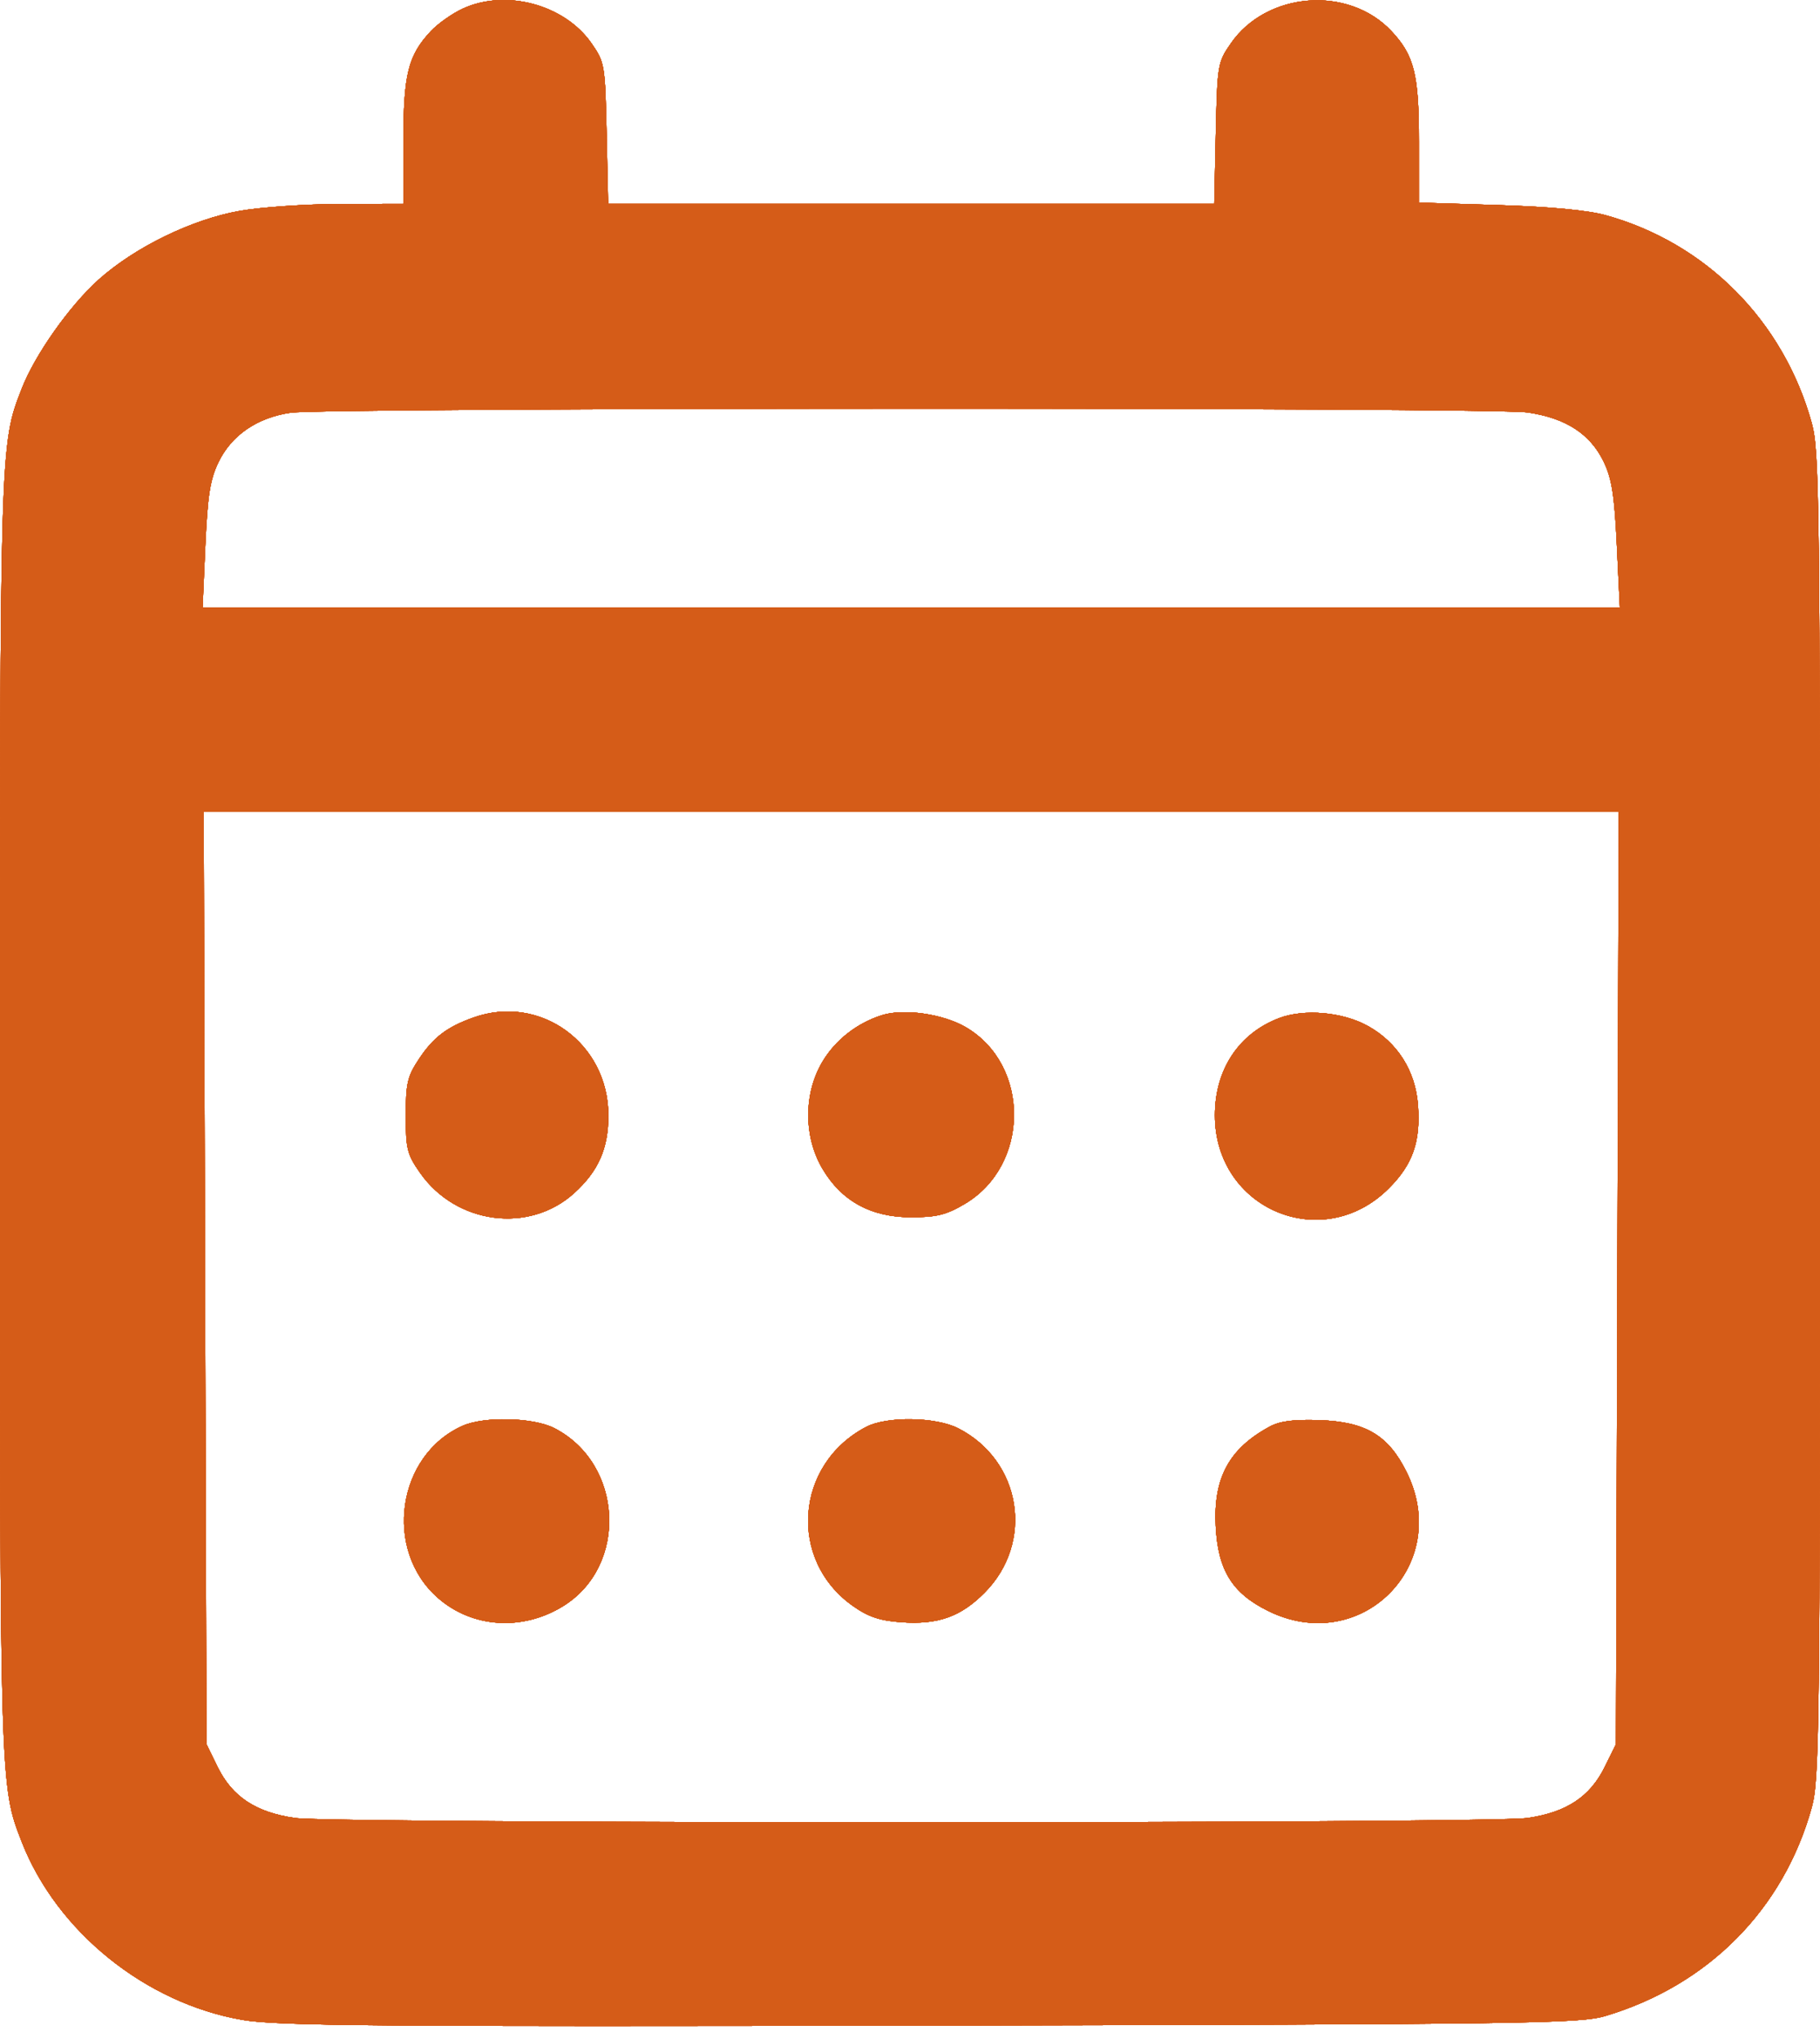 <svg width="25" height="28" viewBox="0 0 25 28" fill="none" xmlns="http://www.w3.org/2000/svg">
<path fill-rule="evenodd" clip-rule="evenodd" d="M6.356 0.119C6.213 0.185 6.016 0.324 5.919 0.427C5.605 0.762 5.541 1.02 5.541 1.949V2.799L4.677 2.801C4.202 2.802 3.579 2.845 3.292 2.896C2.635 3.013 1.856 3.393 1.356 3.839C0.955 4.199 0.479 4.872 0.297 5.341C-0.001 6.107 1.23829e-08 6.086 1.23829e-08 15.315C1.23829e-08 24.544 -0.001 24.522 0.297 25.289C0.777 26.522 1.998 27.508 3.331 27.738C3.809 27.82 5.169 27.832 12.782 27.816C21.023 27.798 21.703 27.789 22.055 27.683C23.469 27.26 24.5 26.217 24.887 24.819C24.992 24.438 25 23.756 25 15.315C25 6.874 24.992 6.192 24.887 5.811C24.499 4.409 23.436 3.337 22.055 2.955C21.81 2.887 21.288 2.838 20.583 2.816L19.491 2.782V1.941C19.491 1.021 19.427 0.762 19.113 0.427C18.523 -0.202 17.401 -0.116 16.908 0.595C16.726 0.857 16.721 0.888 16.7 1.831L16.679 2.799H12.516H8.354L8.333 1.831C8.312 0.888 8.307 0.857 8.125 0.595C7.755 0.062 6.949 -0.155 6.356 0.119ZM20.982 5.664C21.507 5.74 21.843 5.957 22.028 6.339C22.14 6.57 22.176 6.799 22.209 7.484L22.25 8.34H12.517H2.783L2.821 7.49C2.852 6.801 2.886 6.584 3.002 6.345C3.18 5.976 3.533 5.735 3.99 5.668C4.488 5.596 20.482 5.592 20.982 5.664ZM22.216 17.548L22.197 23.952L22.042 24.266C21.841 24.674 21.517 24.888 20.982 24.965C20.436 25.044 4.597 25.044 4.051 24.965C3.515 24.888 3.191 24.674 2.99 24.266L2.836 23.952L2.817 17.548L2.798 11.143H12.516H22.235L22.216 17.548ZM6.503 13.973C6.137 14.104 5.951 14.246 5.753 14.546C5.596 14.782 5.574 14.88 5.574 15.321C5.574 15.777 5.592 15.852 5.772 16.108C6.267 16.813 7.267 16.944 7.885 16.386C8.22 16.082 8.357 15.773 8.357 15.318C8.357 14.326 7.42 13.646 6.503 13.973ZM12.11 13.942C11.765 14.053 11.47 14.286 11.293 14.587C11.038 15.021 11.039 15.61 11.296 16.047C11.559 16.494 11.965 16.716 12.516 16.716C12.862 16.716 12.997 16.683 13.248 16.535C14.147 16.007 14.158 14.628 13.267 14.106C12.953 13.922 12.41 13.845 12.11 13.942ZM17.57 13.981C17.016 14.192 16.688 14.688 16.688 15.315C16.688 16.605 18.167 17.228 19.076 16.32C19.405 15.992 19.515 15.68 19.478 15.177C19.444 14.706 19.195 14.313 18.788 14.088C18.441 13.896 17.915 13.85 17.57 13.981ZM6.356 19.579C5.452 19.98 5.263 21.282 6.014 21.942C6.487 22.357 7.175 22.402 7.735 22.056C8.633 21.501 8.563 20.098 7.613 19.611C7.326 19.464 6.654 19.447 6.356 19.579ZM11.897 19.595C10.917 20.11 10.822 21.425 11.718 22.055C11.928 22.203 12.086 22.256 12.379 22.277C12.882 22.313 13.193 22.204 13.522 21.874C14.212 21.183 14.033 20.058 13.161 19.613C12.851 19.456 12.181 19.446 11.897 19.595ZM17.438 19.592C16.883 19.894 16.666 20.295 16.699 20.954C16.729 21.559 16.923 21.875 17.414 22.119C18.69 22.755 19.957 21.489 19.32 20.212C19.07 19.709 18.759 19.524 18.127 19.502C17.768 19.49 17.581 19.514 17.438 19.592Z" fill="#D55C18"/>
<path fill-rule="evenodd" clip-rule="evenodd" d="M6.356 0.119C6.213 0.185 6.016 0.324 5.919 0.427C5.605 0.762 5.541 1.02 5.541 1.949V2.799L4.677 2.801C4.202 2.802 3.579 2.845 3.292 2.896C2.635 3.013 1.856 3.393 1.356 3.839C0.955 4.199 0.479 4.872 0.297 5.341C-0.001 6.107 1.23829e-08 6.086 1.23829e-08 15.315C1.23829e-08 24.544 -0.001 24.522 0.297 25.289C0.777 26.522 1.998 27.508 3.331 27.738C3.809 27.82 5.169 27.832 12.782 27.816C21.023 27.798 21.703 27.789 22.055 27.683C23.469 27.26 24.5 26.217 24.887 24.819C24.992 24.438 25 23.756 25 15.315C25 6.874 24.992 6.192 24.887 5.811C24.499 4.409 23.436 3.337 22.055 2.955C21.81 2.887 21.288 2.838 20.583 2.816L19.491 2.782V1.941C19.491 1.021 19.427 0.762 19.113 0.427C18.523 -0.202 17.401 -0.116 16.908 0.595C16.726 0.857 16.721 0.888 16.7 1.831L16.679 2.799H12.516H8.354L8.333 1.831C8.312 0.888 8.307 0.857 8.125 0.595C7.755 0.062 6.949 -0.155 6.356 0.119ZM20.982 5.664C21.507 5.74 21.843 5.957 22.028 6.339C22.14 6.57 22.176 6.799 22.209 7.484L22.25 8.34H12.517H2.783L2.821 7.49C2.852 6.801 2.886 6.584 3.002 6.345C3.18 5.976 3.533 5.735 3.99 5.668C4.488 5.596 20.482 5.592 20.982 5.664ZM22.216 17.548L22.197 23.952L22.042 24.266C21.841 24.674 21.517 24.888 20.982 24.965C20.436 25.044 4.597 25.044 4.051 24.965C3.515 24.888 3.191 24.674 2.99 24.266L2.836 23.952L2.817 17.548L2.798 11.143H12.516H22.235L22.216 17.548ZM6.503 13.973C6.137 14.104 5.951 14.246 5.753 14.546C5.596 14.782 5.574 14.88 5.574 15.321C5.574 15.777 5.592 15.852 5.772 16.108C6.267 16.813 7.267 16.944 7.885 16.386C8.22 16.082 8.357 15.773 8.357 15.318C8.357 14.326 7.42 13.646 6.503 13.973ZM12.11 13.942C11.765 14.053 11.47 14.286 11.293 14.587C11.038 15.021 11.039 15.61 11.296 16.047C11.559 16.494 11.965 16.716 12.516 16.716C12.862 16.716 12.997 16.683 13.248 16.535C14.147 16.007 14.158 14.628 13.267 14.106C12.953 13.922 12.41 13.845 12.11 13.942ZM17.57 13.981C17.016 14.192 16.688 14.688 16.688 15.315C16.688 16.605 18.167 17.228 19.076 16.32C19.405 15.992 19.515 15.68 19.478 15.177C19.444 14.706 19.195 14.313 18.788 14.088C18.441 13.896 17.915 13.85 17.57 13.981ZM6.356 19.579C5.452 19.98 5.263 21.282 6.014 21.942C6.487 22.357 7.175 22.402 7.735 22.056C8.633 21.501 8.563 20.098 7.613 19.611C7.326 19.464 6.654 19.447 6.356 19.579ZM11.897 19.595C10.917 20.11 10.822 21.425 11.718 22.055C11.928 22.203 12.086 22.256 12.379 22.277C12.882 22.313 13.193 22.204 13.522 21.874C14.212 21.183 14.033 20.058 13.161 19.613C12.851 19.456 12.181 19.446 11.897 19.595ZM17.438 19.592C16.883 19.894 16.666 20.295 16.699 20.954C16.729 21.559 16.923 21.875 17.414 22.119C18.69 22.755 19.957 21.489 19.32 20.212C19.07 19.709 18.759 19.524 18.127 19.502C17.768 19.49 17.581 19.514 17.438 19.592Z" fill="#D55C18"/>
<path fill-rule="evenodd" clip-rule="evenodd" d="M6.356 0.119C6.213 0.185 6.016 0.324 5.919 0.427C5.605 0.762 5.541 1.02 5.541 1.949V2.799L4.677 2.801C4.202 2.802 3.579 2.845 3.292 2.896C2.635 3.013 1.856 3.393 1.356 3.839C0.955 4.199 0.479 4.872 0.297 5.341C-0.001 6.107 1.23829e-08 6.086 1.23829e-08 15.315C1.23829e-08 24.544 -0.001 24.522 0.297 25.289C0.777 26.522 1.998 27.508 3.331 27.738C3.809 27.82 5.169 27.832 12.782 27.816C21.023 27.798 21.703 27.789 22.055 27.683C23.469 27.26 24.5 26.217 24.887 24.819C24.992 24.438 25 23.756 25 15.315C25 6.874 24.992 6.192 24.887 5.811C24.499 4.409 23.436 3.337 22.055 2.955C21.81 2.887 21.288 2.838 20.583 2.816L19.491 2.782V1.941C19.491 1.021 19.427 0.762 19.113 0.427C18.523 -0.202 17.401 -0.116 16.908 0.595C16.726 0.857 16.721 0.888 16.7 1.831L16.679 2.799H12.516H8.354L8.333 1.831C8.312 0.888 8.307 0.857 8.125 0.595C7.755 0.062 6.949 -0.155 6.356 0.119ZM20.982 5.664C21.507 5.74 21.843 5.957 22.028 6.339C22.14 6.57 22.176 6.799 22.209 7.484L22.25 8.34H12.517H2.783L2.821 7.49C2.852 6.801 2.886 6.584 3.002 6.345C3.18 5.976 3.533 5.735 3.99 5.668C4.488 5.596 20.482 5.592 20.982 5.664ZM22.216 17.548L22.197 23.952L22.042 24.266C21.841 24.674 21.517 24.888 20.982 24.965C20.436 25.044 4.597 25.044 4.051 24.965C3.515 24.888 3.191 24.674 2.99 24.266L2.836 23.952L2.817 17.548L2.798 11.143H12.516H22.235L22.216 17.548ZM6.503 13.973C6.137 14.104 5.951 14.246 5.753 14.546C5.596 14.782 5.574 14.88 5.574 15.321C5.574 15.777 5.592 15.852 5.772 16.108C6.267 16.813 7.267 16.944 7.885 16.386C8.22 16.082 8.357 15.773 8.357 15.318C8.357 14.326 7.42 13.646 6.503 13.973ZM12.11 13.942C11.765 14.053 11.47 14.286 11.293 14.587C11.038 15.021 11.039 15.61 11.296 16.047C11.559 16.494 11.965 16.716 12.516 16.716C12.862 16.716 12.997 16.683 13.248 16.535C14.147 16.007 14.158 14.628 13.267 14.106C12.953 13.922 12.41 13.845 12.11 13.942ZM17.57 13.981C17.016 14.192 16.688 14.688 16.688 15.315C16.688 16.605 18.167 17.228 19.076 16.32C19.405 15.992 19.515 15.68 19.478 15.177C19.444 14.706 19.195 14.313 18.788 14.088C18.441 13.896 17.915 13.85 17.57 13.981ZM6.356 19.579C5.452 19.98 5.263 21.282 6.014 21.942C6.487 22.357 7.175 22.402 7.735 22.056C8.633 21.501 8.563 20.098 7.613 19.611C7.326 19.464 6.654 19.447 6.356 19.579ZM11.897 19.595C10.917 20.11 10.822 21.425 11.718 22.055C11.928 22.203 12.086 22.256 12.379 22.277C12.882 22.313 13.193 22.204 13.522 21.874C14.212 21.183 14.033 20.058 13.161 19.613C12.851 19.456 12.181 19.446 11.897 19.595ZM17.438 19.592C16.883 19.894 16.666 20.295 16.699 20.954C16.729 21.559 16.923 21.875 17.414 22.119C18.69 22.755 19.957 21.489 19.32 20.212C19.07 19.709 18.759 19.524 18.127 19.502C17.768 19.49 17.581 19.514 17.438 19.592Z" fill="#D55C18"/>
<path fill-rule="evenodd" clip-rule="evenodd" d="M6.356 0.119C6.213 0.185 6.016 0.324 5.919 0.427C5.605 0.762 5.541 1.02 5.541 1.949V2.799L4.677 2.801C4.202 2.802 3.579 2.845 3.292 2.896C2.635 3.013 1.856 3.393 1.356 3.839C0.955 4.199 0.479 4.872 0.297 5.341C-0.001 6.107 1.23829e-08 6.086 1.23829e-08 15.315C1.23829e-08 24.544 -0.001 24.522 0.297 25.289C0.777 26.522 1.998 27.508 3.331 27.738C3.809 27.82 5.169 27.832 12.782 27.816C21.023 27.798 21.703 27.789 22.055 27.683C23.469 27.26 24.5 26.217 24.887 24.819C24.992 24.438 25 23.756 25 15.315C25 6.874 24.992 6.192 24.887 5.811C24.499 4.409 23.436 3.337 22.055 2.955C21.81 2.887 21.288 2.838 20.583 2.816L19.491 2.782V1.941C19.491 1.021 19.427 0.762 19.113 0.427C18.523 -0.202 17.401 -0.116 16.908 0.595C16.726 0.857 16.721 0.888 16.7 1.831L16.679 2.799H12.516H8.354L8.333 1.831C8.312 0.888 8.307 0.857 8.125 0.595C7.755 0.062 6.949 -0.155 6.356 0.119ZM20.982 5.664C21.507 5.74 21.843 5.957 22.028 6.339C22.14 6.57 22.176 6.799 22.209 7.484L22.25 8.34H12.517H2.783L2.821 7.49C2.852 6.801 2.886 6.584 3.002 6.345C3.18 5.976 3.533 5.735 3.99 5.668C4.488 5.596 20.482 5.592 20.982 5.664ZM22.216 17.548L22.197 23.952L22.042 24.266C21.841 24.674 21.517 24.888 20.982 24.965C20.436 25.044 4.597 25.044 4.051 24.965C3.515 24.888 3.191 24.674 2.99 24.266L2.836 23.952L2.817 17.548L2.798 11.143H12.516H22.235L22.216 17.548ZM6.503 13.973C6.137 14.104 5.951 14.246 5.753 14.546C5.596 14.782 5.574 14.88 5.574 15.321C5.574 15.777 5.592 15.852 5.772 16.108C6.267 16.813 7.267 16.944 7.885 16.386C8.22 16.082 8.357 15.773 8.357 15.318C8.357 14.326 7.42 13.646 6.503 13.973ZM12.11 13.942C11.765 14.053 11.47 14.286 11.293 14.587C11.038 15.021 11.039 15.61 11.296 16.047C11.559 16.494 11.965 16.716 12.516 16.716C12.862 16.716 12.997 16.683 13.248 16.535C14.147 16.007 14.158 14.628 13.267 14.106C12.953 13.922 12.41 13.845 12.11 13.942ZM17.57 13.981C17.016 14.192 16.688 14.688 16.688 15.315C16.688 16.605 18.167 17.228 19.076 16.32C19.405 15.992 19.515 15.68 19.478 15.177C19.444 14.706 19.195 14.313 18.788 14.088C18.441 13.896 17.915 13.85 17.57 13.981ZM6.356 19.579C5.452 19.98 5.263 21.282 6.014 21.942C6.487 22.357 7.175 22.402 7.735 22.056C8.633 21.501 8.563 20.098 7.613 19.611C7.326 19.464 6.654 19.447 6.356 19.579ZM11.897 19.595C10.917 20.11 10.822 21.425 11.718 22.055C11.928 22.203 12.086 22.256 12.379 22.277C12.882 22.313 13.193 22.204 13.522 21.874C14.212 21.183 14.033 20.058 13.161 19.613C12.851 19.456 12.181 19.446 11.897 19.595ZM17.438 19.592C16.883 19.894 16.666 20.295 16.699 20.954C16.729 21.559 16.923 21.875 17.414 22.119C18.69 22.755 19.957 21.489 19.32 20.212C19.07 19.709 18.759 19.524 18.127 19.502C17.768 19.49 17.581 19.514 17.438 19.592Z" fill="#D55C18"/>
<path fill-rule="evenodd" clip-rule="evenodd" d="M6.356 0.119C6.213 0.185 6.016 0.324 5.919 0.427C5.605 0.762 5.541 1.02 5.541 1.949V2.799L4.677 2.801C4.202 2.802 3.579 2.845 3.292 2.896C2.635 3.013 1.856 3.393 1.356 3.839C0.955 4.199 0.479 4.872 0.297 5.341C-0.001 6.107 1.23829e-08 6.086 1.23829e-08 15.315C1.23829e-08 24.544 -0.001 24.522 0.297 25.289C0.777 26.522 1.998 27.508 3.331 27.738C3.809 27.82 5.169 27.832 12.782 27.816C21.023 27.798 21.703 27.789 22.055 27.683C23.469 27.26 24.5 26.217 24.887 24.819C24.992 24.438 25 23.756 25 15.315C25 6.874 24.992 6.192 24.887 5.811C24.499 4.409 23.436 3.337 22.055 2.955C21.81 2.887 21.288 2.838 20.583 2.816L19.491 2.782V1.941C19.491 1.021 19.427 0.762 19.113 0.427C18.523 -0.202 17.401 -0.116 16.908 0.595C16.726 0.857 16.721 0.888 16.7 1.831L16.679 2.799H12.516H8.354L8.333 1.831C8.312 0.888 8.307 0.857 8.125 0.595C7.755 0.062 6.949 -0.155 6.356 0.119ZM20.982 5.664C21.507 5.74 21.843 5.957 22.028 6.339C22.14 6.57 22.176 6.799 22.209 7.484L22.25 8.34H12.517H2.783L2.821 7.49C2.852 6.801 2.886 6.584 3.002 6.345C3.18 5.976 3.533 5.735 3.99 5.668C4.488 5.596 20.482 5.592 20.982 5.664ZM22.216 17.548L22.197 23.952L22.042 24.266C21.841 24.674 21.517 24.888 20.982 24.965C20.436 25.044 4.597 25.044 4.051 24.965C3.515 24.888 3.191 24.674 2.99 24.266L2.836 23.952L2.817 17.548L2.798 11.143H12.516H22.235L22.216 17.548ZM6.503 13.973C6.137 14.104 5.951 14.246 5.753 14.546C5.596 14.782 5.574 14.88 5.574 15.321C5.574 15.777 5.592 15.852 5.772 16.108C6.267 16.813 7.267 16.944 7.885 16.386C8.22 16.082 8.357 15.773 8.357 15.318C8.357 14.326 7.42 13.646 6.503 13.973ZM12.11 13.942C11.765 14.053 11.47 14.286 11.293 14.587C11.038 15.021 11.039 15.61 11.296 16.047C11.559 16.494 11.965 16.716 12.516 16.716C12.862 16.716 12.997 16.683 13.248 16.535C14.147 16.007 14.158 14.628 13.267 14.106C12.953 13.922 12.41 13.845 12.11 13.942ZM17.57 13.981C17.016 14.192 16.688 14.688 16.688 15.315C16.688 16.605 18.167 17.228 19.076 16.32C19.405 15.992 19.515 15.68 19.478 15.177C19.444 14.706 19.195 14.313 18.788 14.088C18.441 13.896 17.915 13.85 17.57 13.981ZM6.356 19.579C5.452 19.98 5.263 21.282 6.014 21.942C6.487 22.357 7.175 22.402 7.735 22.056C8.633 21.501 8.563 20.098 7.613 19.611C7.326 19.464 6.654 19.447 6.356 19.579ZM11.897 19.595C10.917 20.11 10.822 21.425 11.718 22.055C11.928 22.203 12.086 22.256 12.379 22.277C12.882 22.313 13.193 22.204 13.522 21.874C14.212 21.183 14.033 20.058 13.161 19.613C12.851 19.456 12.181 19.446 11.897 19.595ZM17.438 19.592C16.883 19.894 16.666 20.295 16.699 20.954C16.729 21.559 16.923 21.875 17.414 22.119C18.69 22.755 19.957 21.489 19.32 20.212C19.07 19.709 18.759 19.524 18.127 19.502C17.768 19.49 17.581 19.514 17.438 19.592Z" fill="#D55C18"/>
<path fill-rule="evenodd" clip-rule="evenodd" d="M6.356 0.119C6.213 0.185 6.016 0.324 5.919 0.427C5.605 0.762 5.541 1.02 5.541 1.949V2.799L4.677 2.801C4.202 2.802 3.579 2.845 3.292 2.896C2.635 3.013 1.856 3.393 1.356 3.839C0.955 4.199 0.479 4.872 0.297 5.341C-0.001 6.107 1.23829e-08 6.086 1.23829e-08 15.315C1.23829e-08 24.544 -0.001 24.522 0.297 25.289C0.777 26.522 1.998 27.508 3.331 27.738C3.809 27.82 5.169 27.832 12.782 27.816C21.023 27.798 21.703 27.789 22.055 27.683C23.469 27.26 24.5 26.217 24.887 24.819C24.992 24.438 25 23.756 25 15.315C25 6.874 24.992 6.192 24.887 5.811C24.499 4.409 23.436 3.337 22.055 2.955C21.81 2.887 21.288 2.838 20.583 2.816L19.491 2.782V1.941C19.491 1.021 19.427 0.762 19.113 0.427C18.523 -0.202 17.401 -0.116 16.908 0.595C16.726 0.857 16.721 0.888 16.7 1.831L16.679 2.799H12.516H8.354L8.333 1.831C8.312 0.888 8.307 0.857 8.125 0.595C7.755 0.062 6.949 -0.155 6.356 0.119ZM20.982 5.664C21.507 5.74 21.843 5.957 22.028 6.339C22.14 6.57 22.176 6.799 22.209 7.484L22.25 8.34H12.517H2.783L2.821 7.49C2.852 6.801 2.886 6.584 3.002 6.345C3.18 5.976 3.533 5.735 3.99 5.668C4.488 5.596 20.482 5.592 20.982 5.664ZM22.216 17.548L22.197 23.952L22.042 24.266C21.841 24.674 21.517 24.888 20.982 24.965C20.436 25.044 4.597 25.044 4.051 24.965C3.515 24.888 3.191 24.674 2.99 24.266L2.836 23.952L2.817 17.548L2.798 11.143H12.516H22.235L22.216 17.548ZM6.503 13.973C6.137 14.104 5.951 14.246 5.753 14.546C5.596 14.782 5.574 14.88 5.574 15.321C5.574 15.777 5.592 15.852 5.772 16.108C6.267 16.813 7.267 16.944 7.885 16.386C8.22 16.082 8.357 15.773 8.357 15.318C8.357 14.326 7.42 13.646 6.503 13.973ZM12.11 13.942C11.765 14.053 11.47 14.286 11.293 14.587C11.038 15.021 11.039 15.61 11.296 16.047C11.559 16.494 11.965 16.716 12.516 16.716C12.862 16.716 12.997 16.683 13.248 16.535C14.147 16.007 14.158 14.628 13.267 14.106C12.953 13.922 12.41 13.845 12.11 13.942ZM17.57 13.981C17.016 14.192 16.688 14.688 16.688 15.315C16.688 16.605 18.167 17.228 19.076 16.32C19.405 15.992 19.515 15.68 19.478 15.177C19.444 14.706 19.195 14.313 18.788 14.088C18.441 13.896 17.915 13.85 17.57 13.981ZM6.356 19.579C5.452 19.98 5.263 21.282 6.014 21.942C6.487 22.357 7.175 22.402 7.735 22.056C8.633 21.501 8.563 20.098 7.613 19.611C7.326 19.464 6.654 19.447 6.356 19.579ZM11.897 19.595C10.917 20.11 10.822 21.425 11.718 22.055C11.928 22.203 12.086 22.256 12.379 22.277C12.882 22.313 13.193 22.204 13.522 21.874C14.212 21.183 14.033 20.058 13.161 19.613C12.851 19.456 12.181 19.446 11.897 19.595ZM17.438 19.592C16.883 19.894 16.666 20.295 16.699 20.954C16.729 21.559 16.923 21.875 17.414 22.119C18.69 22.755 19.957 21.489 19.32 20.212C19.07 19.709 18.759 19.524 18.127 19.502C17.768 19.49 17.581 19.514 17.438 19.592Z" fill="#D55C18"/>
<path fill-rule="evenodd" clip-rule="evenodd" d="M6.356 0.119C6.213 0.185 6.016 0.324 5.919 0.427C5.605 0.762 5.541 1.02 5.541 1.949V2.799L4.677 2.801C4.202 2.802 3.579 2.845 3.292 2.896C2.635 3.013 1.856 3.393 1.356 3.839C0.955 4.199 0.479 4.872 0.297 5.341C-0.001 6.107 1.23829e-08 6.086 1.23829e-08 15.315C1.23829e-08 24.544 -0.001 24.522 0.297 25.289C0.777 26.522 1.998 27.508 3.331 27.738C3.809 27.82 5.169 27.832 12.782 27.816C21.023 27.798 21.703 27.789 22.055 27.683C23.469 27.26 24.5 26.217 24.887 24.819C24.992 24.438 25 23.756 25 15.315C25 6.874 24.992 6.192 24.887 5.811C24.499 4.409 23.436 3.337 22.055 2.955C21.81 2.887 21.288 2.838 20.583 2.816L19.491 2.782V1.941C19.491 1.021 19.427 0.762 19.113 0.427C18.523 -0.202 17.401 -0.116 16.908 0.595C16.726 0.857 16.721 0.888 16.7 1.831L16.679 2.799H12.516H8.354L8.333 1.831C8.312 0.888 8.307 0.857 8.125 0.595C7.755 0.062 6.949 -0.155 6.356 0.119ZM20.982 5.664C21.507 5.74 21.843 5.957 22.028 6.339C22.14 6.57 22.176 6.799 22.209 7.484L22.25 8.34H12.517H2.783L2.821 7.49C2.852 6.801 2.886 6.584 3.002 6.345C3.18 5.976 3.533 5.735 3.99 5.668C4.488 5.596 20.482 5.592 20.982 5.664ZM22.216 17.548L22.197 23.952L22.042 24.266C21.841 24.674 21.517 24.888 20.982 24.965C20.436 25.044 4.597 25.044 4.051 24.965C3.515 24.888 3.191 24.674 2.99 24.266L2.836 23.952L2.817 17.548L2.798 11.143H12.516H22.235L22.216 17.548ZM6.503 13.973C6.137 14.104 5.951 14.246 5.753 14.546C5.596 14.782 5.574 14.88 5.574 15.321C5.574 15.777 5.592 15.852 5.772 16.108C6.267 16.813 7.267 16.944 7.885 16.386C8.22 16.082 8.357 15.773 8.357 15.318C8.357 14.326 7.42 13.646 6.503 13.973ZM12.11 13.942C11.765 14.053 11.47 14.286 11.293 14.587C11.038 15.021 11.039 15.61 11.296 16.047C11.559 16.494 11.965 16.716 12.516 16.716C12.862 16.716 12.997 16.683 13.248 16.535C14.147 16.007 14.158 14.628 13.267 14.106C12.953 13.922 12.41 13.845 12.11 13.942ZM17.57 13.981C17.016 14.192 16.688 14.688 16.688 15.315C16.688 16.605 18.167 17.228 19.076 16.32C19.405 15.992 19.515 15.68 19.478 15.177C19.444 14.706 19.195 14.313 18.788 14.088C18.441 13.896 17.915 13.85 17.57 13.981ZM6.356 19.579C5.452 19.98 5.263 21.282 6.014 21.942C6.487 22.357 7.175 22.402 7.735 22.056C8.633 21.501 8.563 20.098 7.613 19.611C7.326 19.464 6.654 19.447 6.356 19.579ZM11.897 19.595C10.917 20.11 10.822 21.425 11.718 22.055C11.928 22.203 12.086 22.256 12.379 22.277C12.882 22.313 13.193 22.204 13.522 21.874C14.212 21.183 14.033 20.058 13.161 19.613C12.851 19.456 12.181 19.446 11.897 19.595ZM17.438 19.592C16.883 19.894 16.666 20.295 16.699 20.954C16.729 21.559 16.923 21.875 17.414 22.119C18.69 22.755 19.957 21.489 19.32 20.212C19.07 19.709 18.759 19.524 18.127 19.502C17.768 19.49 17.581 19.514 17.438 19.592Z" fill="#D55C18"/>
<path fill-rule="evenodd" clip-rule="evenodd" d="M6.356 0.119C6.213 0.185 6.016 0.324 5.919 0.427C5.605 0.762 5.541 1.02 5.541 1.949V2.799L4.677 2.801C4.202 2.802 3.579 2.845 3.292 2.896C2.635 3.013 1.856 3.393 1.356 3.839C0.955 4.199 0.479 4.872 0.297 5.341C-0.001 6.107 1.23829e-08 6.086 1.23829e-08 15.315C1.23829e-08 24.544 -0.001 24.522 0.297 25.289C0.777 26.522 1.998 27.508 3.331 27.738C3.809 27.82 5.169 27.832 12.782 27.816C21.023 27.798 21.703 27.789 22.055 27.683C23.469 27.26 24.5 26.217 24.887 24.819C24.992 24.438 25 23.756 25 15.315C25 6.874 24.992 6.192 24.887 5.811C24.499 4.409 23.436 3.337 22.055 2.955C21.81 2.887 21.288 2.838 20.583 2.816L19.491 2.782V1.941C19.491 1.021 19.427 0.762 19.113 0.427C18.523 -0.202 17.401 -0.116 16.908 0.595C16.726 0.857 16.721 0.888 16.7 1.831L16.679 2.799H12.516H8.354L8.333 1.831C8.312 0.888 8.307 0.857 8.125 0.595C7.755 0.062 6.949 -0.155 6.356 0.119ZM20.982 5.664C21.507 5.74 21.843 5.957 22.028 6.339C22.14 6.57 22.176 6.799 22.209 7.484L22.25 8.34H12.517H2.783L2.821 7.49C2.852 6.801 2.886 6.584 3.002 6.345C3.18 5.976 3.533 5.735 3.99 5.668C4.488 5.596 20.482 5.592 20.982 5.664ZM22.216 17.548L22.197 23.952L22.042 24.266C21.841 24.674 21.517 24.888 20.982 24.965C20.436 25.044 4.597 25.044 4.051 24.965C3.515 24.888 3.191 24.674 2.99 24.266L2.836 23.952L2.817 17.548L2.798 11.143H12.516H22.235L22.216 17.548ZM6.503 13.973C6.137 14.104 5.951 14.246 5.753 14.546C5.596 14.782 5.574 14.88 5.574 15.321C5.574 15.777 5.592 15.852 5.772 16.108C6.267 16.813 7.267 16.944 7.885 16.386C8.22 16.082 8.357 15.773 8.357 15.318C8.357 14.326 7.42 13.646 6.503 13.973ZM12.11 13.942C11.765 14.053 11.47 14.286 11.293 14.587C11.038 15.021 11.039 15.61 11.296 16.047C11.559 16.494 11.965 16.716 12.516 16.716C12.862 16.716 12.997 16.683 13.248 16.535C14.147 16.007 14.158 14.628 13.267 14.106C12.953 13.922 12.41 13.845 12.11 13.942ZM17.57 13.981C17.016 14.192 16.688 14.688 16.688 15.315C16.688 16.605 18.167 17.228 19.076 16.32C19.405 15.992 19.515 15.68 19.478 15.177C19.444 14.706 19.195 14.313 18.788 14.088C18.441 13.896 17.915 13.85 17.57 13.981ZM6.356 19.579C5.452 19.98 5.263 21.282 6.014 21.942C6.487 22.357 7.175 22.402 7.735 22.056C8.633 21.501 8.563 20.098 7.613 19.611C7.326 19.464 6.654 19.447 6.356 19.579ZM11.897 19.595C10.917 20.11 10.822 21.425 11.718 22.055C11.928 22.203 12.086 22.256 12.379 22.277C12.882 22.313 13.193 22.204 13.522 21.874C14.212 21.183 14.033 20.058 13.161 19.613C12.851 19.456 12.181 19.446 11.897 19.595ZM17.438 19.592C16.883 19.894 16.666 20.295 16.699 20.954C16.729 21.559 16.923 21.875 17.414 22.119C18.69 22.755 19.957 21.489 19.32 20.212C19.07 19.709 18.759 19.524 18.127 19.502C17.768 19.49 17.581 19.514 17.438 19.592Z" fill="#D55C18"/>
</svg>
